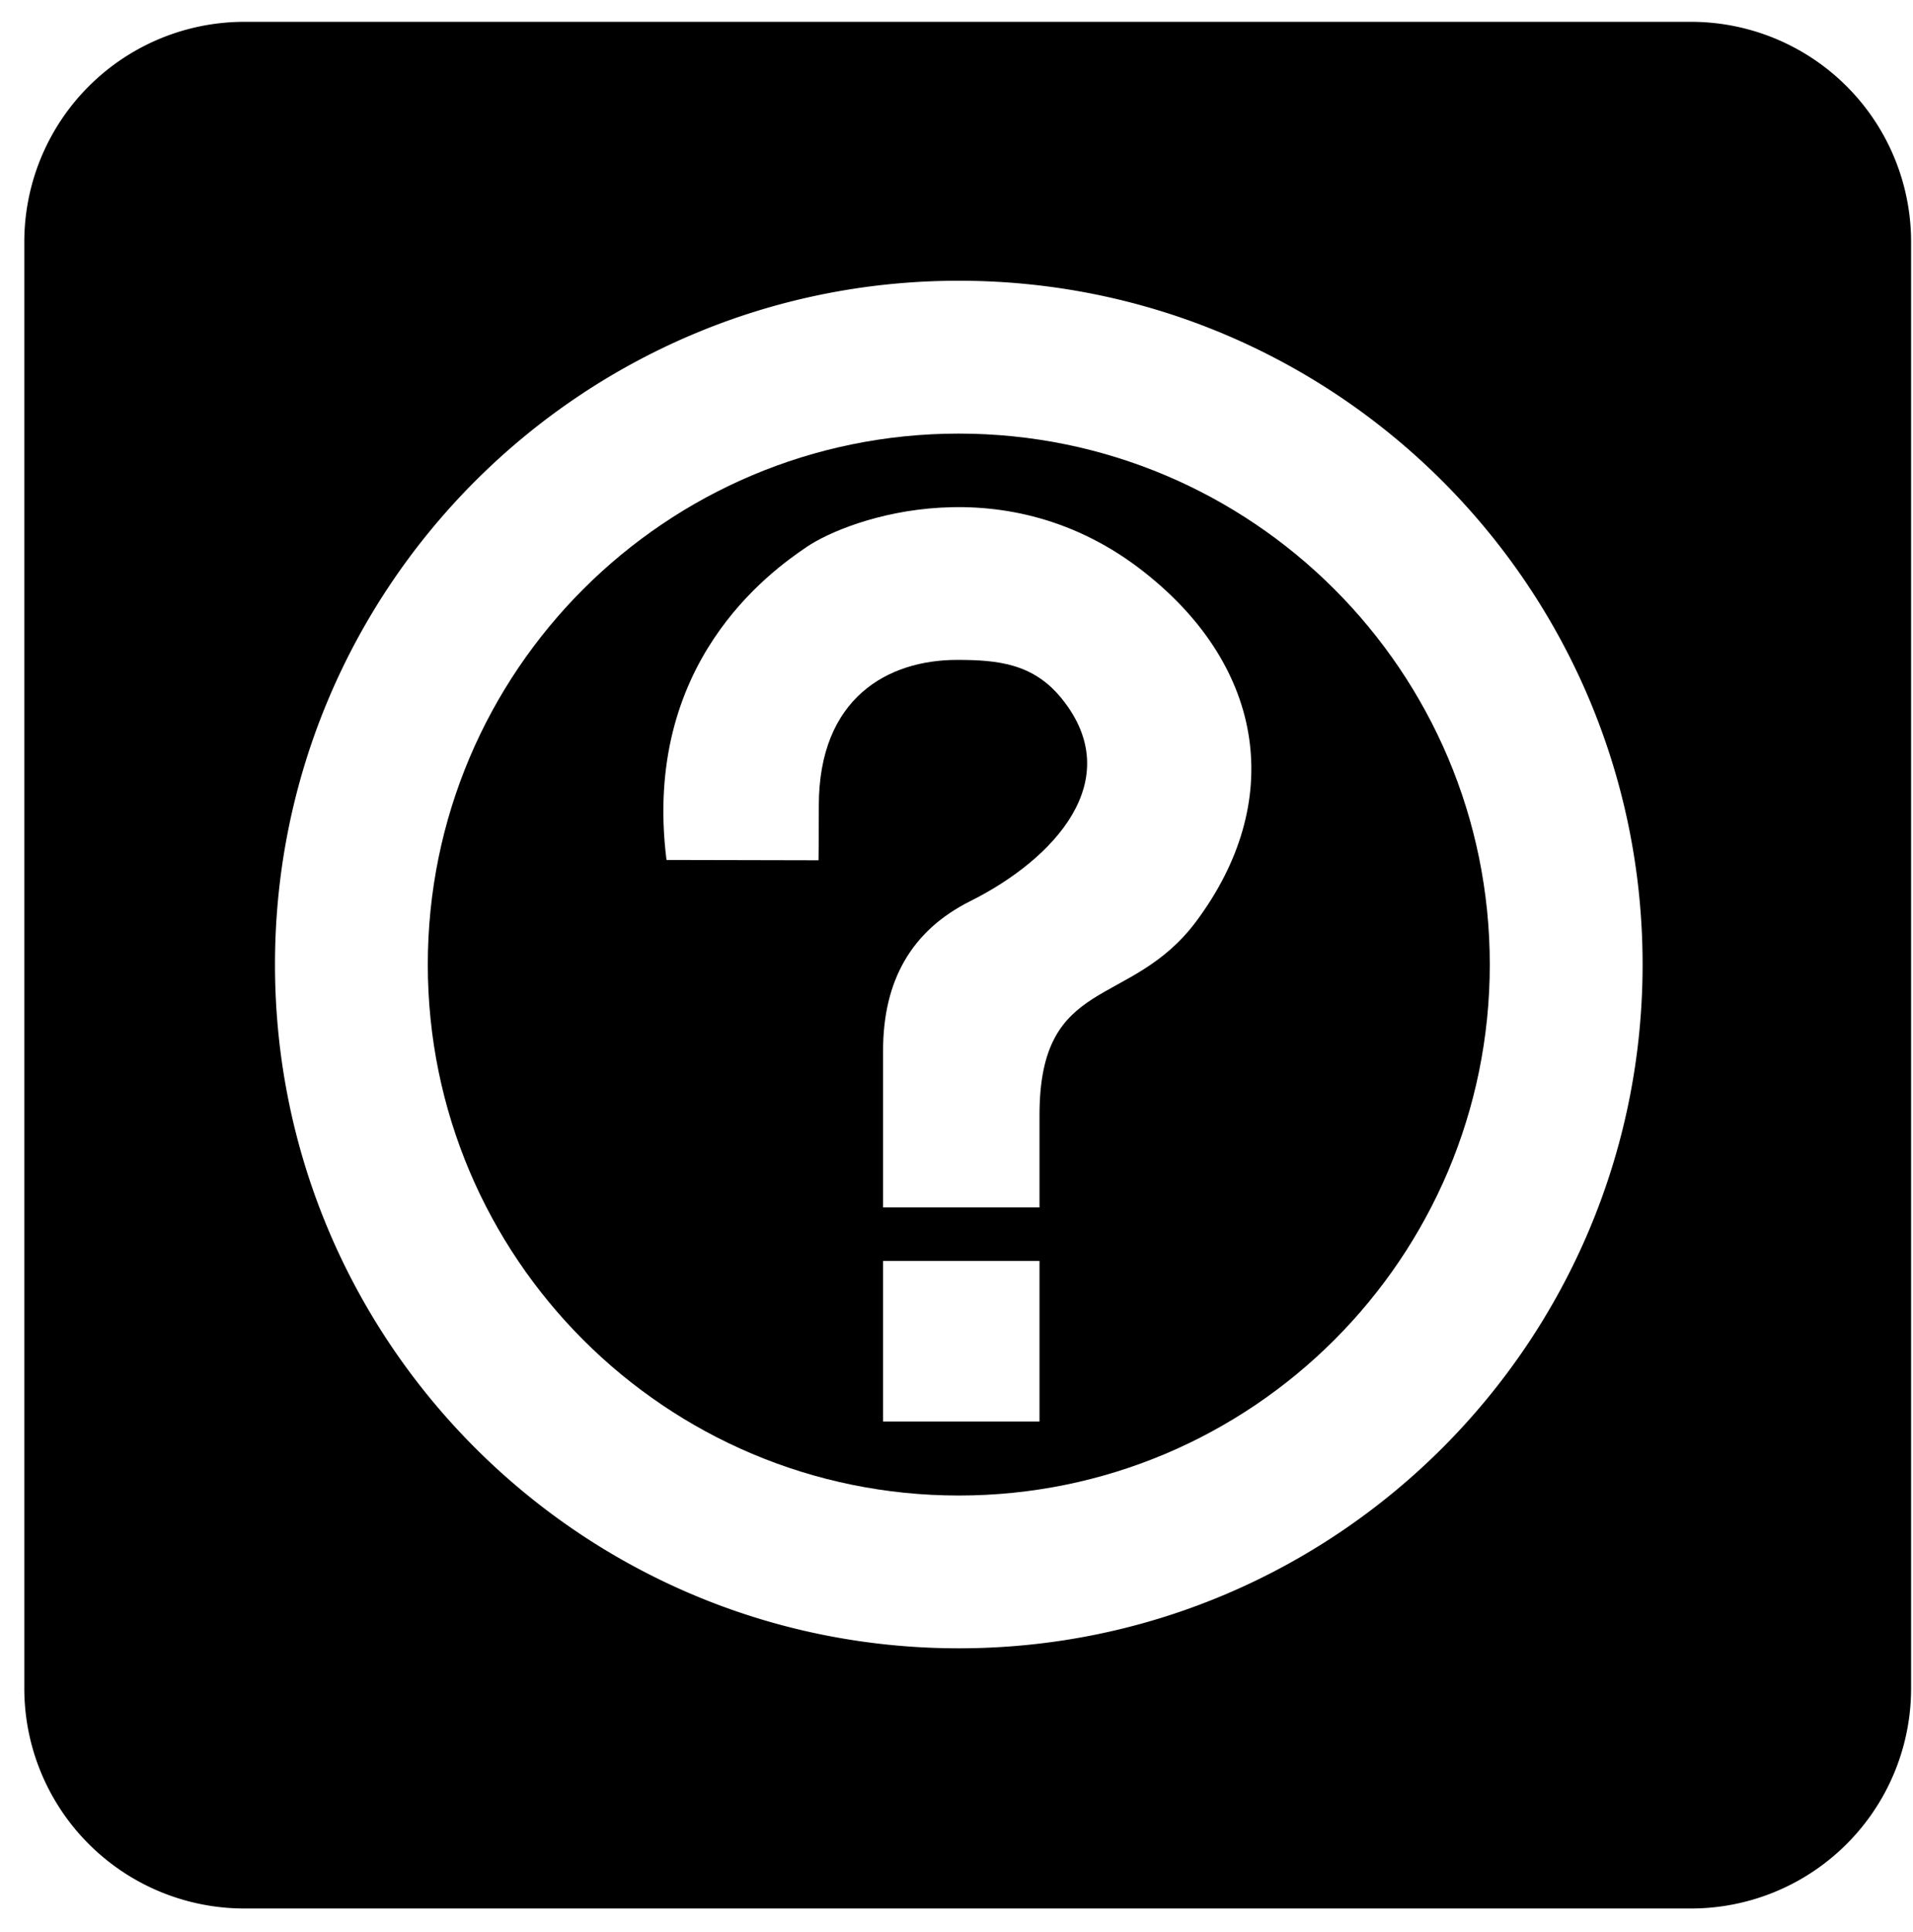 <svg xmlns="http://www.w3.org/2000/svg" width="0.99em" height="1em" viewBox="0 0 63 64"><path fill="currentColor" d="M55.826.723H7.916A7.29 7.29 0 0 0 .625 8.014v47.91a7.29 7.29 0 0 0 7.291 7.291h47.91a7.29 7.29 0 0 0 7.291-7.291V8.014A7.29 7.29 0 0 0 55.826.723m-24.25 53.874c-12.508 0-22.648-10.139-22.648-22.649c0-12.509 10.139-22.649 22.648-22.649c12.508 0 22.648 10.14 22.648 22.649c0 12.508-10.14 22.649-22.648 22.649"/><path fill="currentColor" d="M31.576 14.362c-9.713 0-17.587 7.874-17.587 17.586s7.873 17.588 17.587 17.588s17.587-7.875 17.587-17.588s-7.874-17.586-17.587-17.586m2.673 32.722h-5.181v-5.318h5.181zm5.182-16.554c-2.182 2.916-5.182 1.745-5.182 6.408v3.055h-5.181V34.81c0-2.317.927-3.98 2.891-4.963c2.774-1.387 5.208-4.008 3.026-6.708c-.933-1.155-2.1-1.281-3.463-1.281c-2.29 0-4.582 1.254-4.582 4.827c0 1.201-.01 1.81-.01 1.81l-5.035-.011c-.818-6.517 3.435-9.547 4.636-10.363c1.445-.982 6.628-2.782 11.208.846c4.004 3.169 4.642 7.618 1.692 11.563"/></svg>